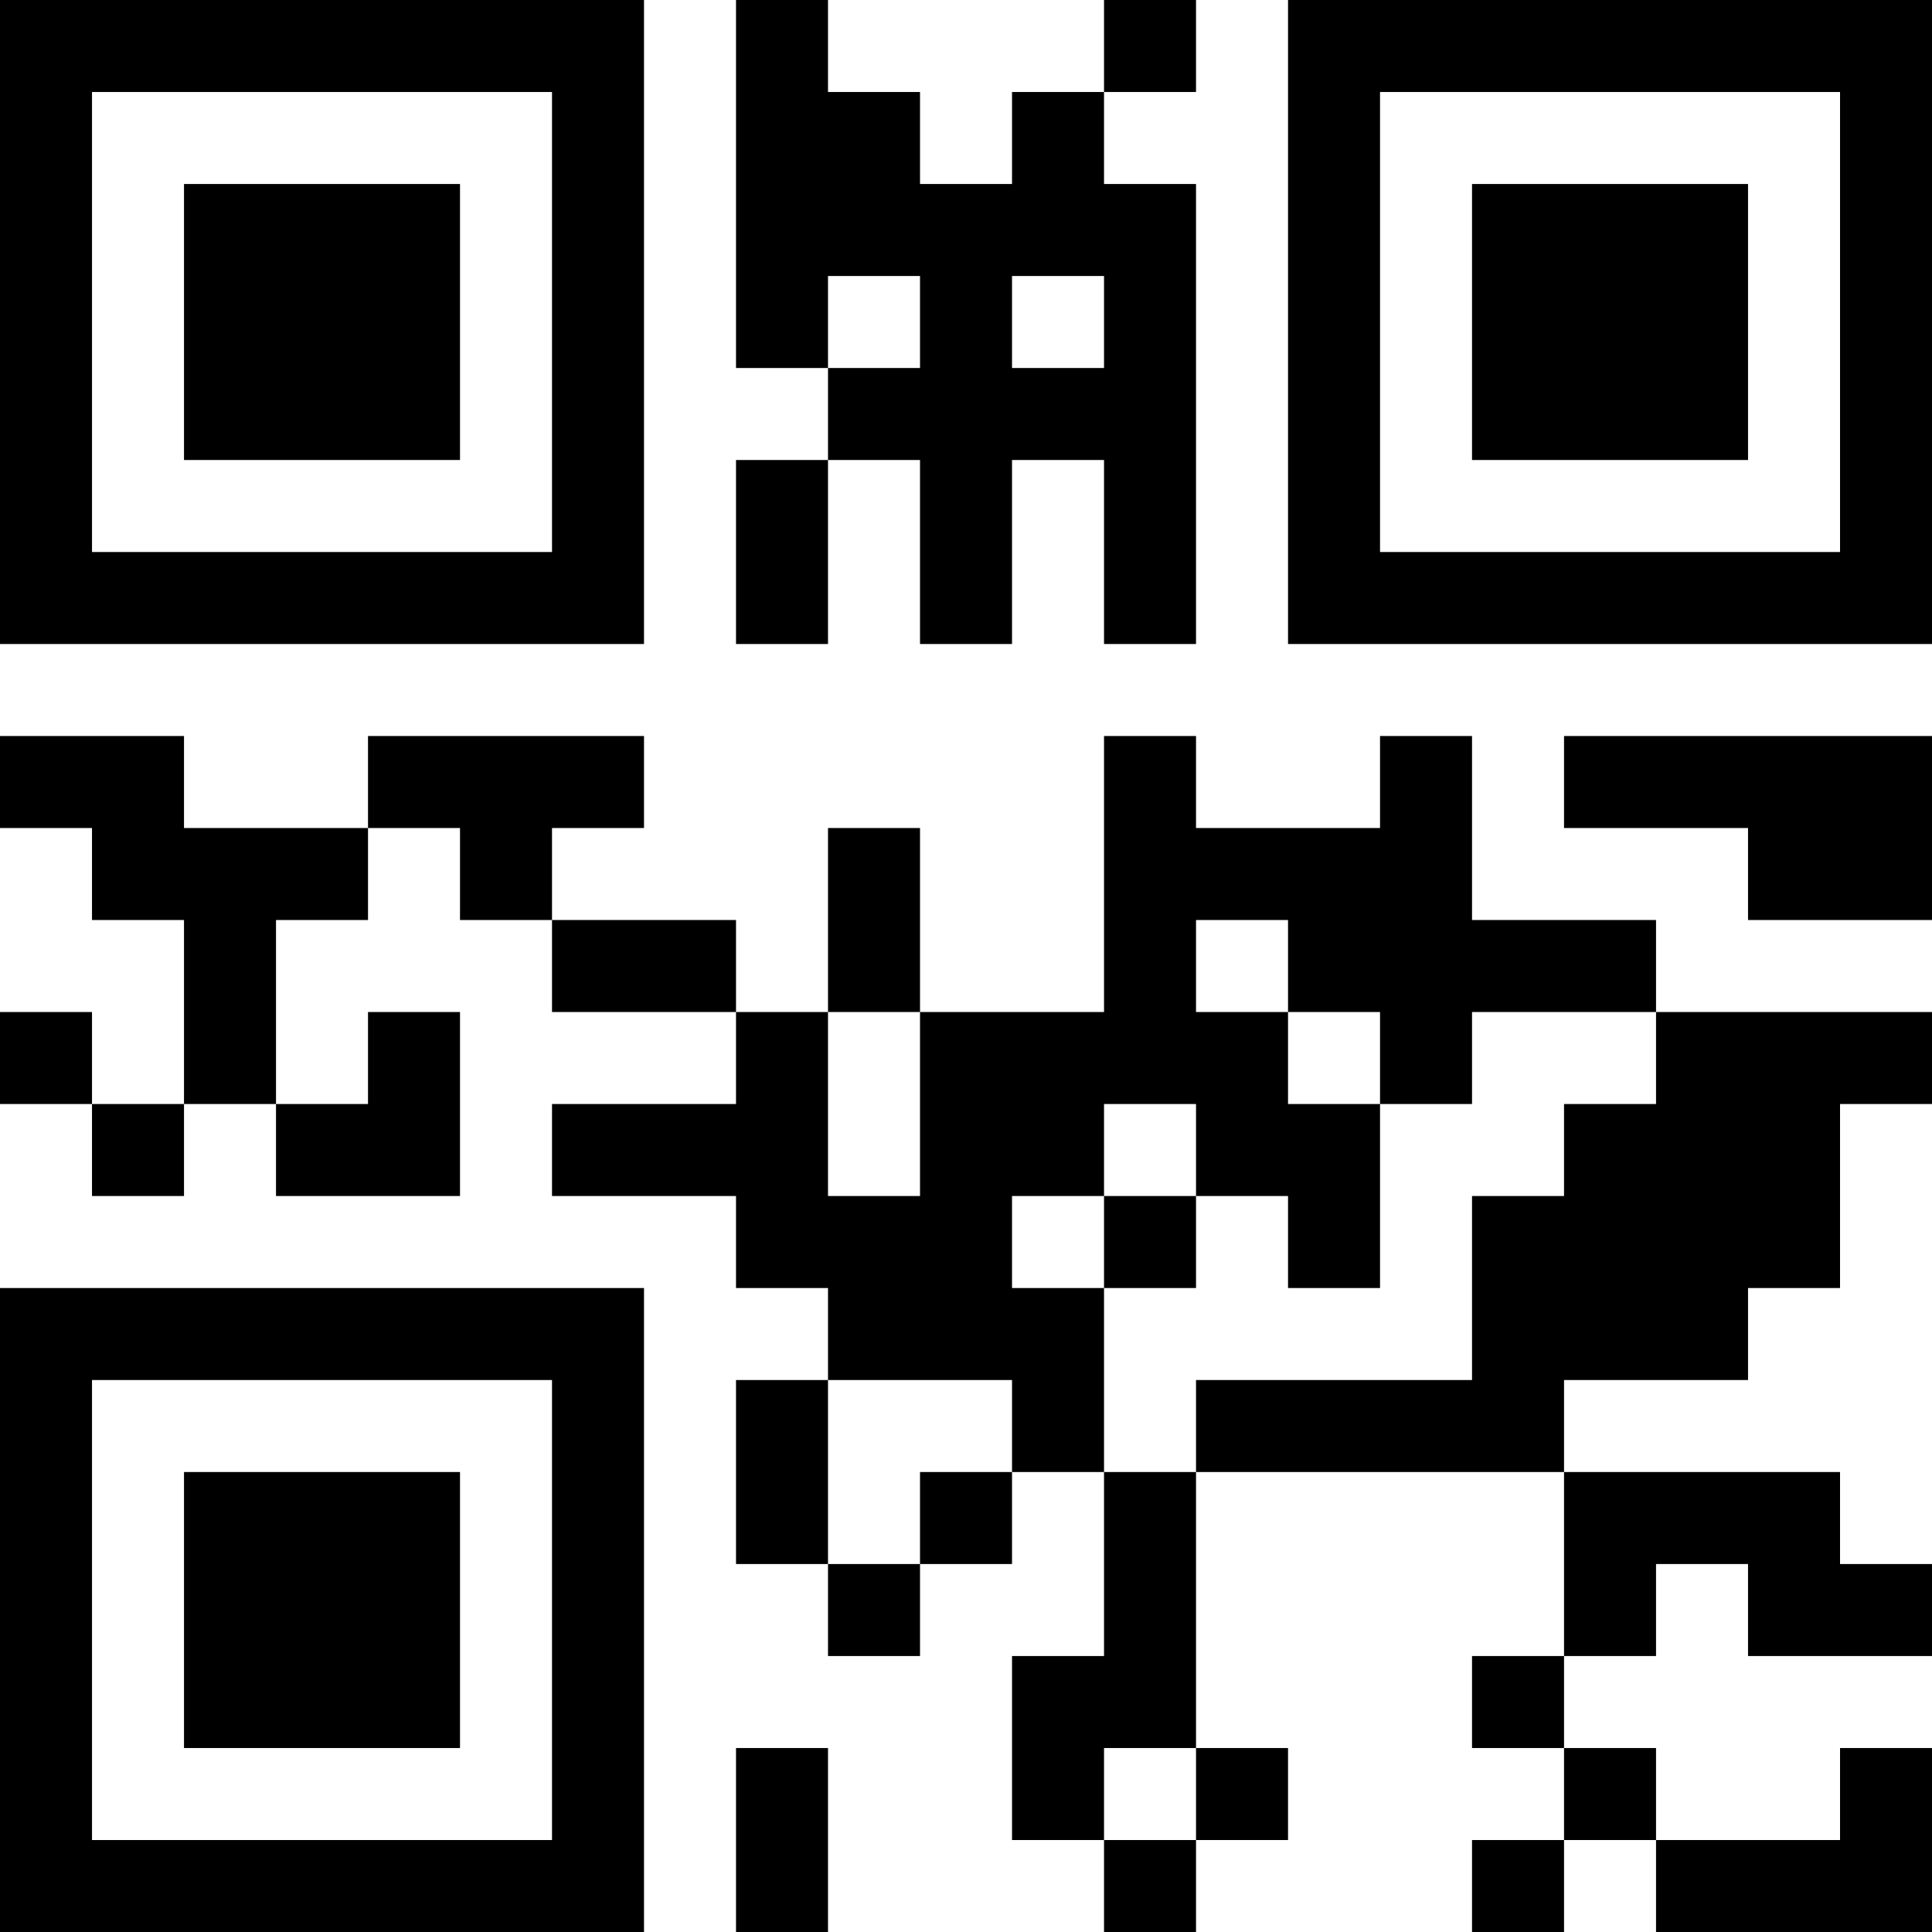 <?xml version="1.0" encoding="UTF-8"?>
<svg xmlns="http://www.w3.org/2000/svg" version="1.1" width="300" height="300" viewBox="0 0 300 300"><rect x="0" y="0" width="300" height="300" fill="#ffffff"/><g transform="scale(14.286)"><g transform="translate(0,0)"><path fill-rule="evenodd" d="M8 0L8 4L9 4L9 5L8 5L8 7L9 7L9 5L10 5L10 7L11 7L11 5L12 5L12 7L13 7L13 2L12 2L12 1L13 1L13 0L12 0L12 1L11 1L11 2L10 2L10 1L9 1L9 0ZM9 3L9 4L10 4L10 3ZM11 3L11 4L12 4L12 3ZM0 8L0 9L1 9L1 10L2 10L2 12L1 12L1 11L0 11L0 12L1 12L1 13L2 13L2 12L3 12L3 13L5 13L5 11L4 11L4 12L3 12L3 10L4 10L4 9L5 9L5 10L6 10L6 11L8 11L8 12L6 12L6 13L8 13L8 14L9 14L9 15L8 15L8 17L9 17L9 18L10 18L10 17L11 17L11 16L12 16L12 18L11 18L11 20L12 20L12 21L13 21L13 20L14 20L14 19L13 19L13 16L17 16L17 18L16 18L16 19L17 19L17 20L16 20L16 21L17 21L17 20L18 20L18 21L21 21L21 19L20 19L20 20L18 20L18 19L17 19L17 18L18 18L18 17L19 17L19 18L21 18L21 17L20 17L20 16L17 16L17 15L19 15L19 14L20 14L20 12L21 12L21 11L18 11L18 10L16 10L16 8L15 8L15 9L13 9L13 8L12 8L12 11L10 11L10 9L9 9L9 11L8 11L8 10L6 10L6 9L7 9L7 8L4 8L4 9L2 9L2 8ZM17 8L17 9L19 9L19 10L21 10L21 8ZM13 10L13 11L14 11L14 12L15 12L15 14L14 14L14 13L13 13L13 12L12 12L12 13L11 13L11 14L12 14L12 16L13 16L13 15L16 15L16 13L17 13L17 12L18 12L18 11L16 11L16 12L15 12L15 11L14 11L14 10ZM9 11L9 13L10 13L10 11ZM12 13L12 14L13 14L13 13ZM9 15L9 17L10 17L10 16L11 16L11 15ZM8 19L8 21L9 21L9 19ZM12 19L12 20L13 20L13 19ZM0 0L0 7L7 7L7 0ZM1 1L1 6L6 6L6 1ZM2 2L2 5L5 5L5 2ZM14 0L14 7L21 7L21 0ZM15 1L15 6L20 6L20 1ZM16 2L16 5L19 5L19 2ZM0 14L0 21L7 21L7 14ZM1 15L1 20L6 20L6 15ZM2 16L2 19L5 19L5 16Z" fill="#000000"/></g></g></svg>
